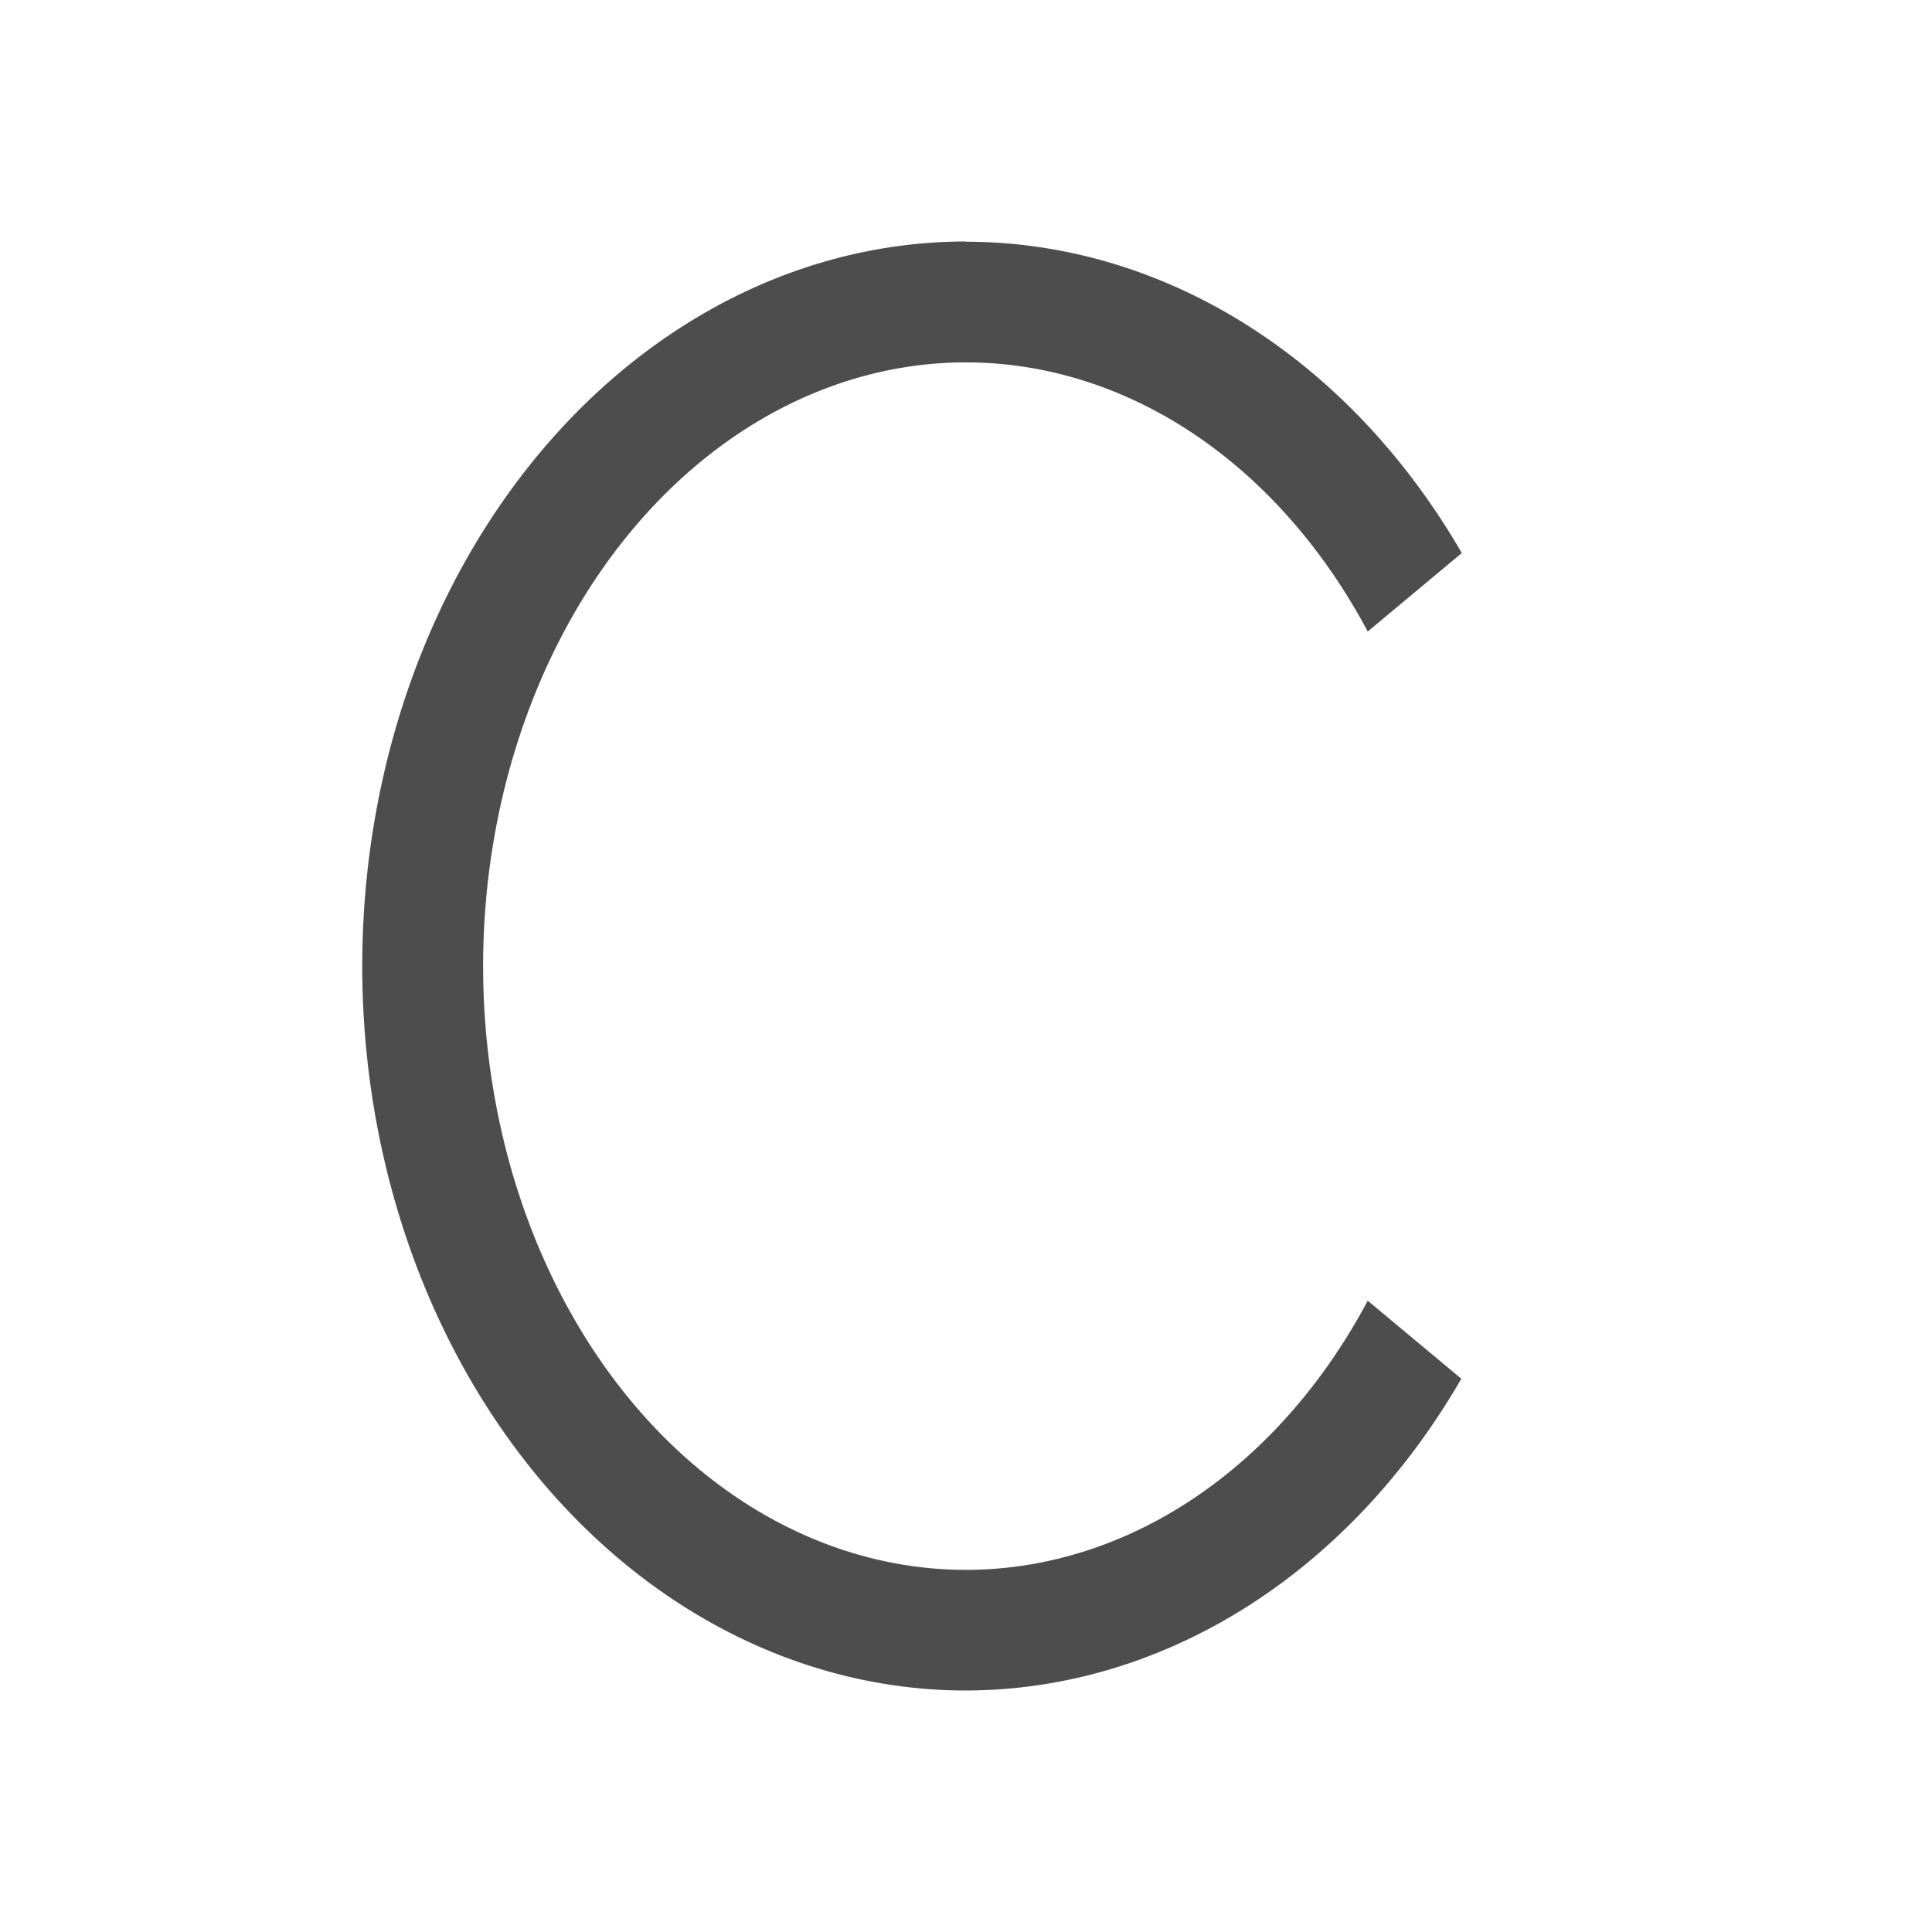 <svg viewBox="0 0 16 16" xmlns="http://www.w3.org/2000/svg"><path d="m8 2a5 6 0 0 0 -5 6 5 6 0 0 0 5 6 5 6 0 0 0 4.102-2.582l-.775-.646a4 5 0 0 1 -3.326 2.229 4 5 0 0 1 -4-5 4 5 0 0 1 4-5 4 5 0 0 1 3.326 2.229l.779-.65a5 6 0 0 0 -4.105-2.578z" fill="#4d4d4d"/></svg>